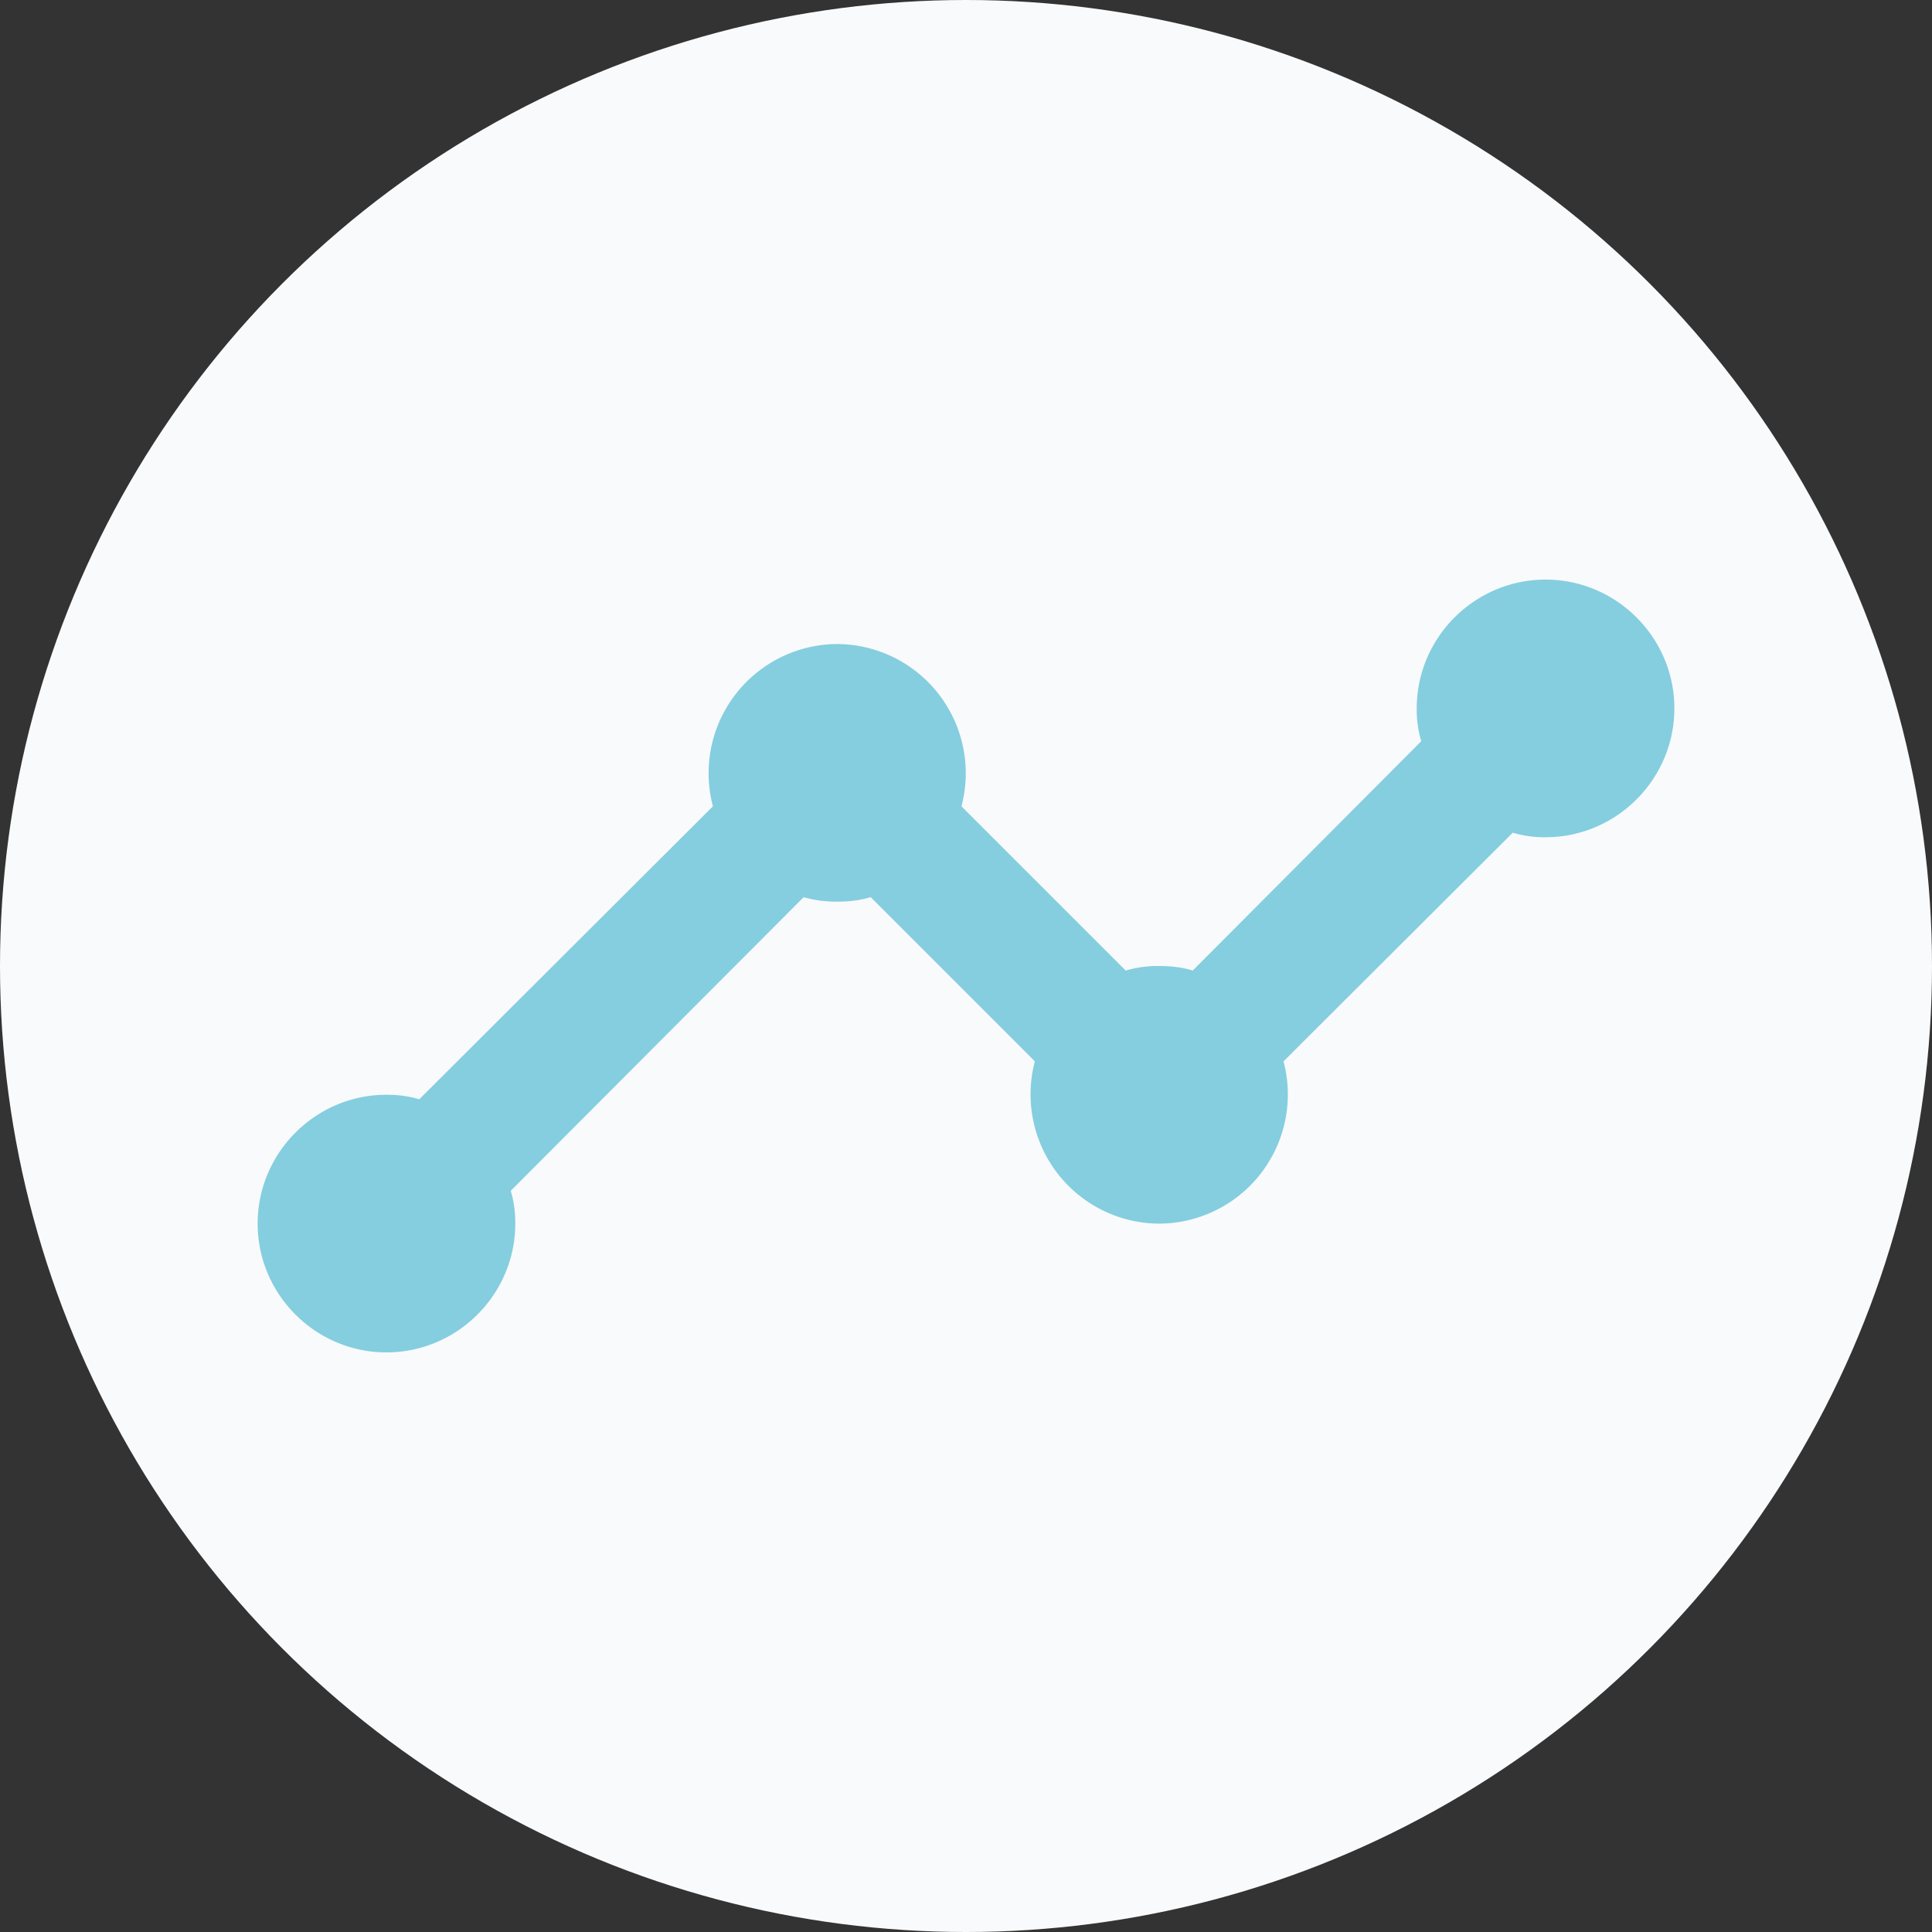 <svg xmlns="http://www.w3.org/2000/svg" width="17" height="17" fill="none" viewBox="0 0 17 17">
    <rect x="0" y="0" width="17" height="17" fill="#333333" stroke="none"/>
    <circle cx="8.5" cy="8.5" r="8.5" fill="#F9FAFC"/>
    <path fill="#84CEDF" d="M14.733 6.233c0 .624-.51 1.134-1.133 1.134a.963.963 0 0 1-.289-.04l-2.017 2.012a1.137 1.137 0 0 1-1.094 1.428 1.137 1.137 0 0 1-1.094-1.428L7.661 7.894c-.09.028-.192.04-.294.04-.102 0-.204-.012-.295-.04l-2.578 2.584c.028.09.04.187.04.289 0 .623-.51 1.133-1.134 1.133-.623 0-1.133-.51-1.133-1.133 0-.624.51-1.134 1.133-1.134.102 0 .198.012.289.04l2.584-2.578a1.137 1.137 0 0 1 1.094-1.428A1.137 1.137 0 0 1 8.46 7.095L9.905 8.54a1 1 0 0 1 .295-.04c.102 0 .204.011.295.04l2.011-2.018a.961.961 0 0 1-.04-.289c0-.623.51-1.133 1.134-1.133.623 0 1.133.51 1.133 1.133z"/>
</svg>
